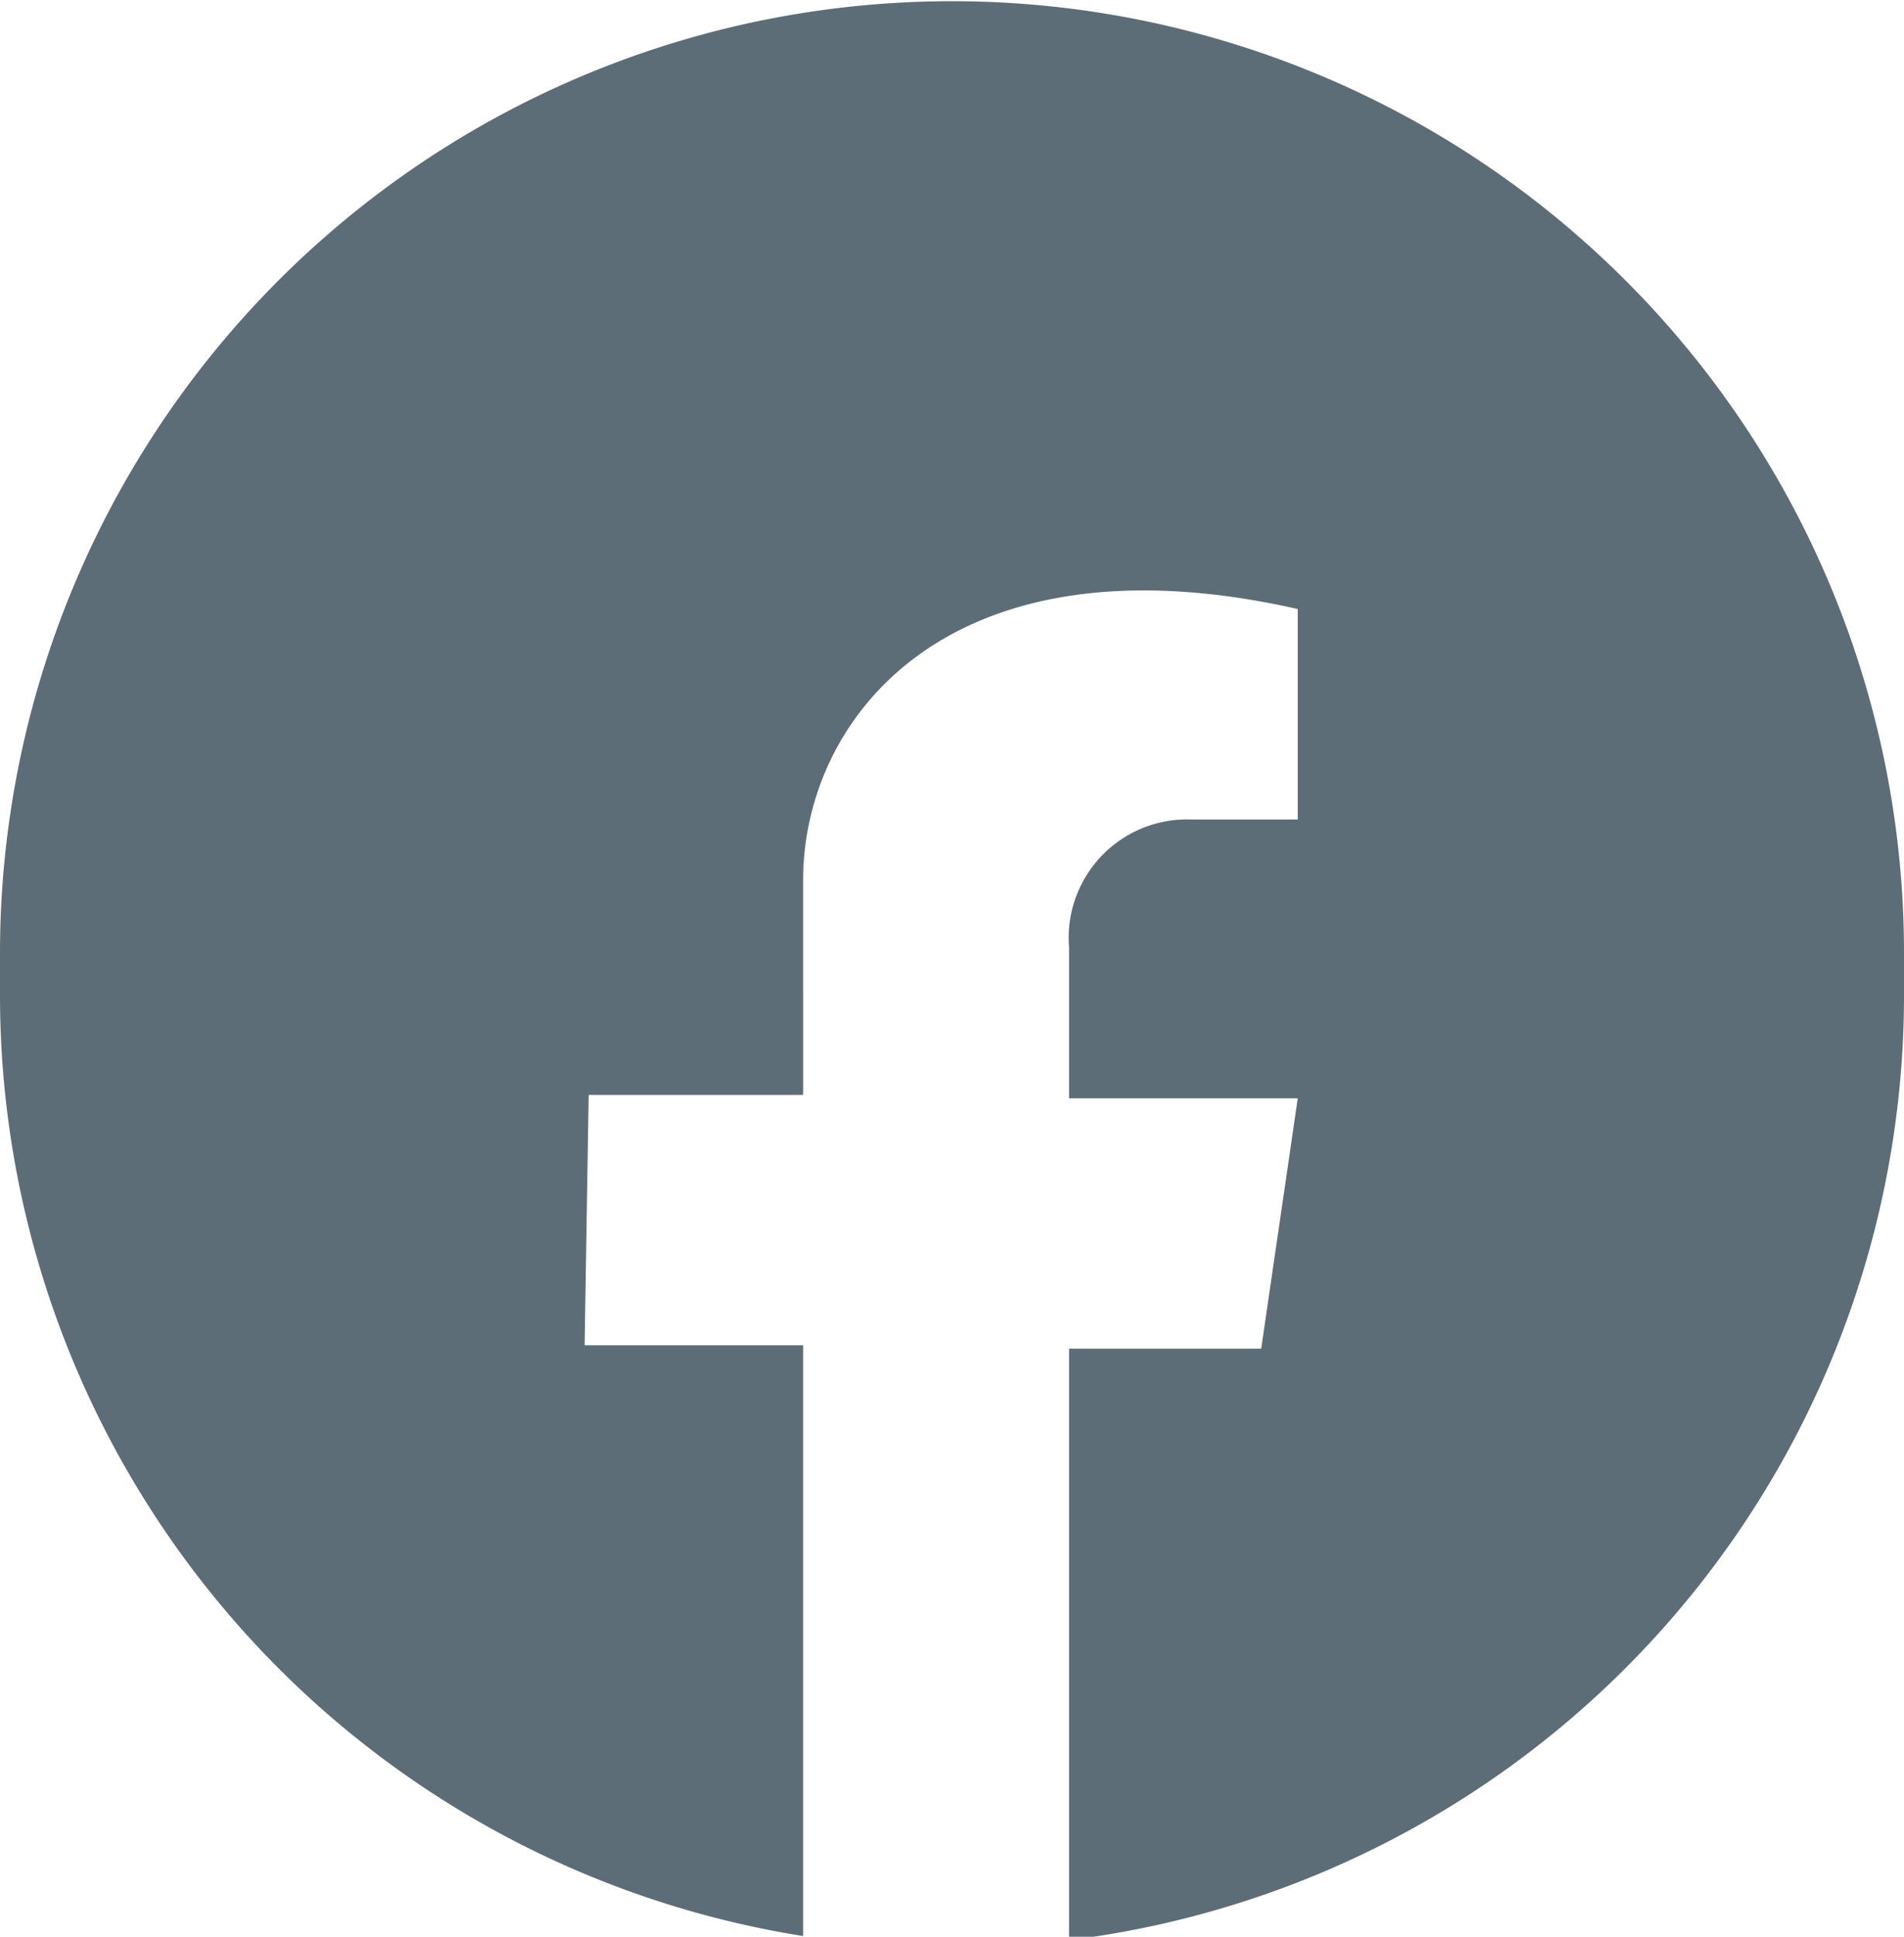 <svg xmlns="http://www.w3.org/2000/svg" viewBox="0 0 28.14 28.62"><defs><style>.cls-1{fill:#5c6d77;}</style></defs><g id="Capa_2" data-name="Capa 2"><g id="Capa_1-2" data-name="Capa 1"><path class="cls-1" d="M24,4.12a14.07,14.07,0,0,0-24,10v.59a14.08,14.08,0,0,0,11.87,13.9V19.88H8.64l.06-3.7h3.17V13c0-2.37,2.14-5.17,7.31-4v3.11l-1.57,0A1.75,1.75,0,0,0,15.8,14v2.23h3.38l-.54,3.7H15.8v8.74a14.07,14.07,0,0,0,12.34-14v-.59A14.05,14.05,0,0,0,24,4.12Z"/></g></g></svg>
